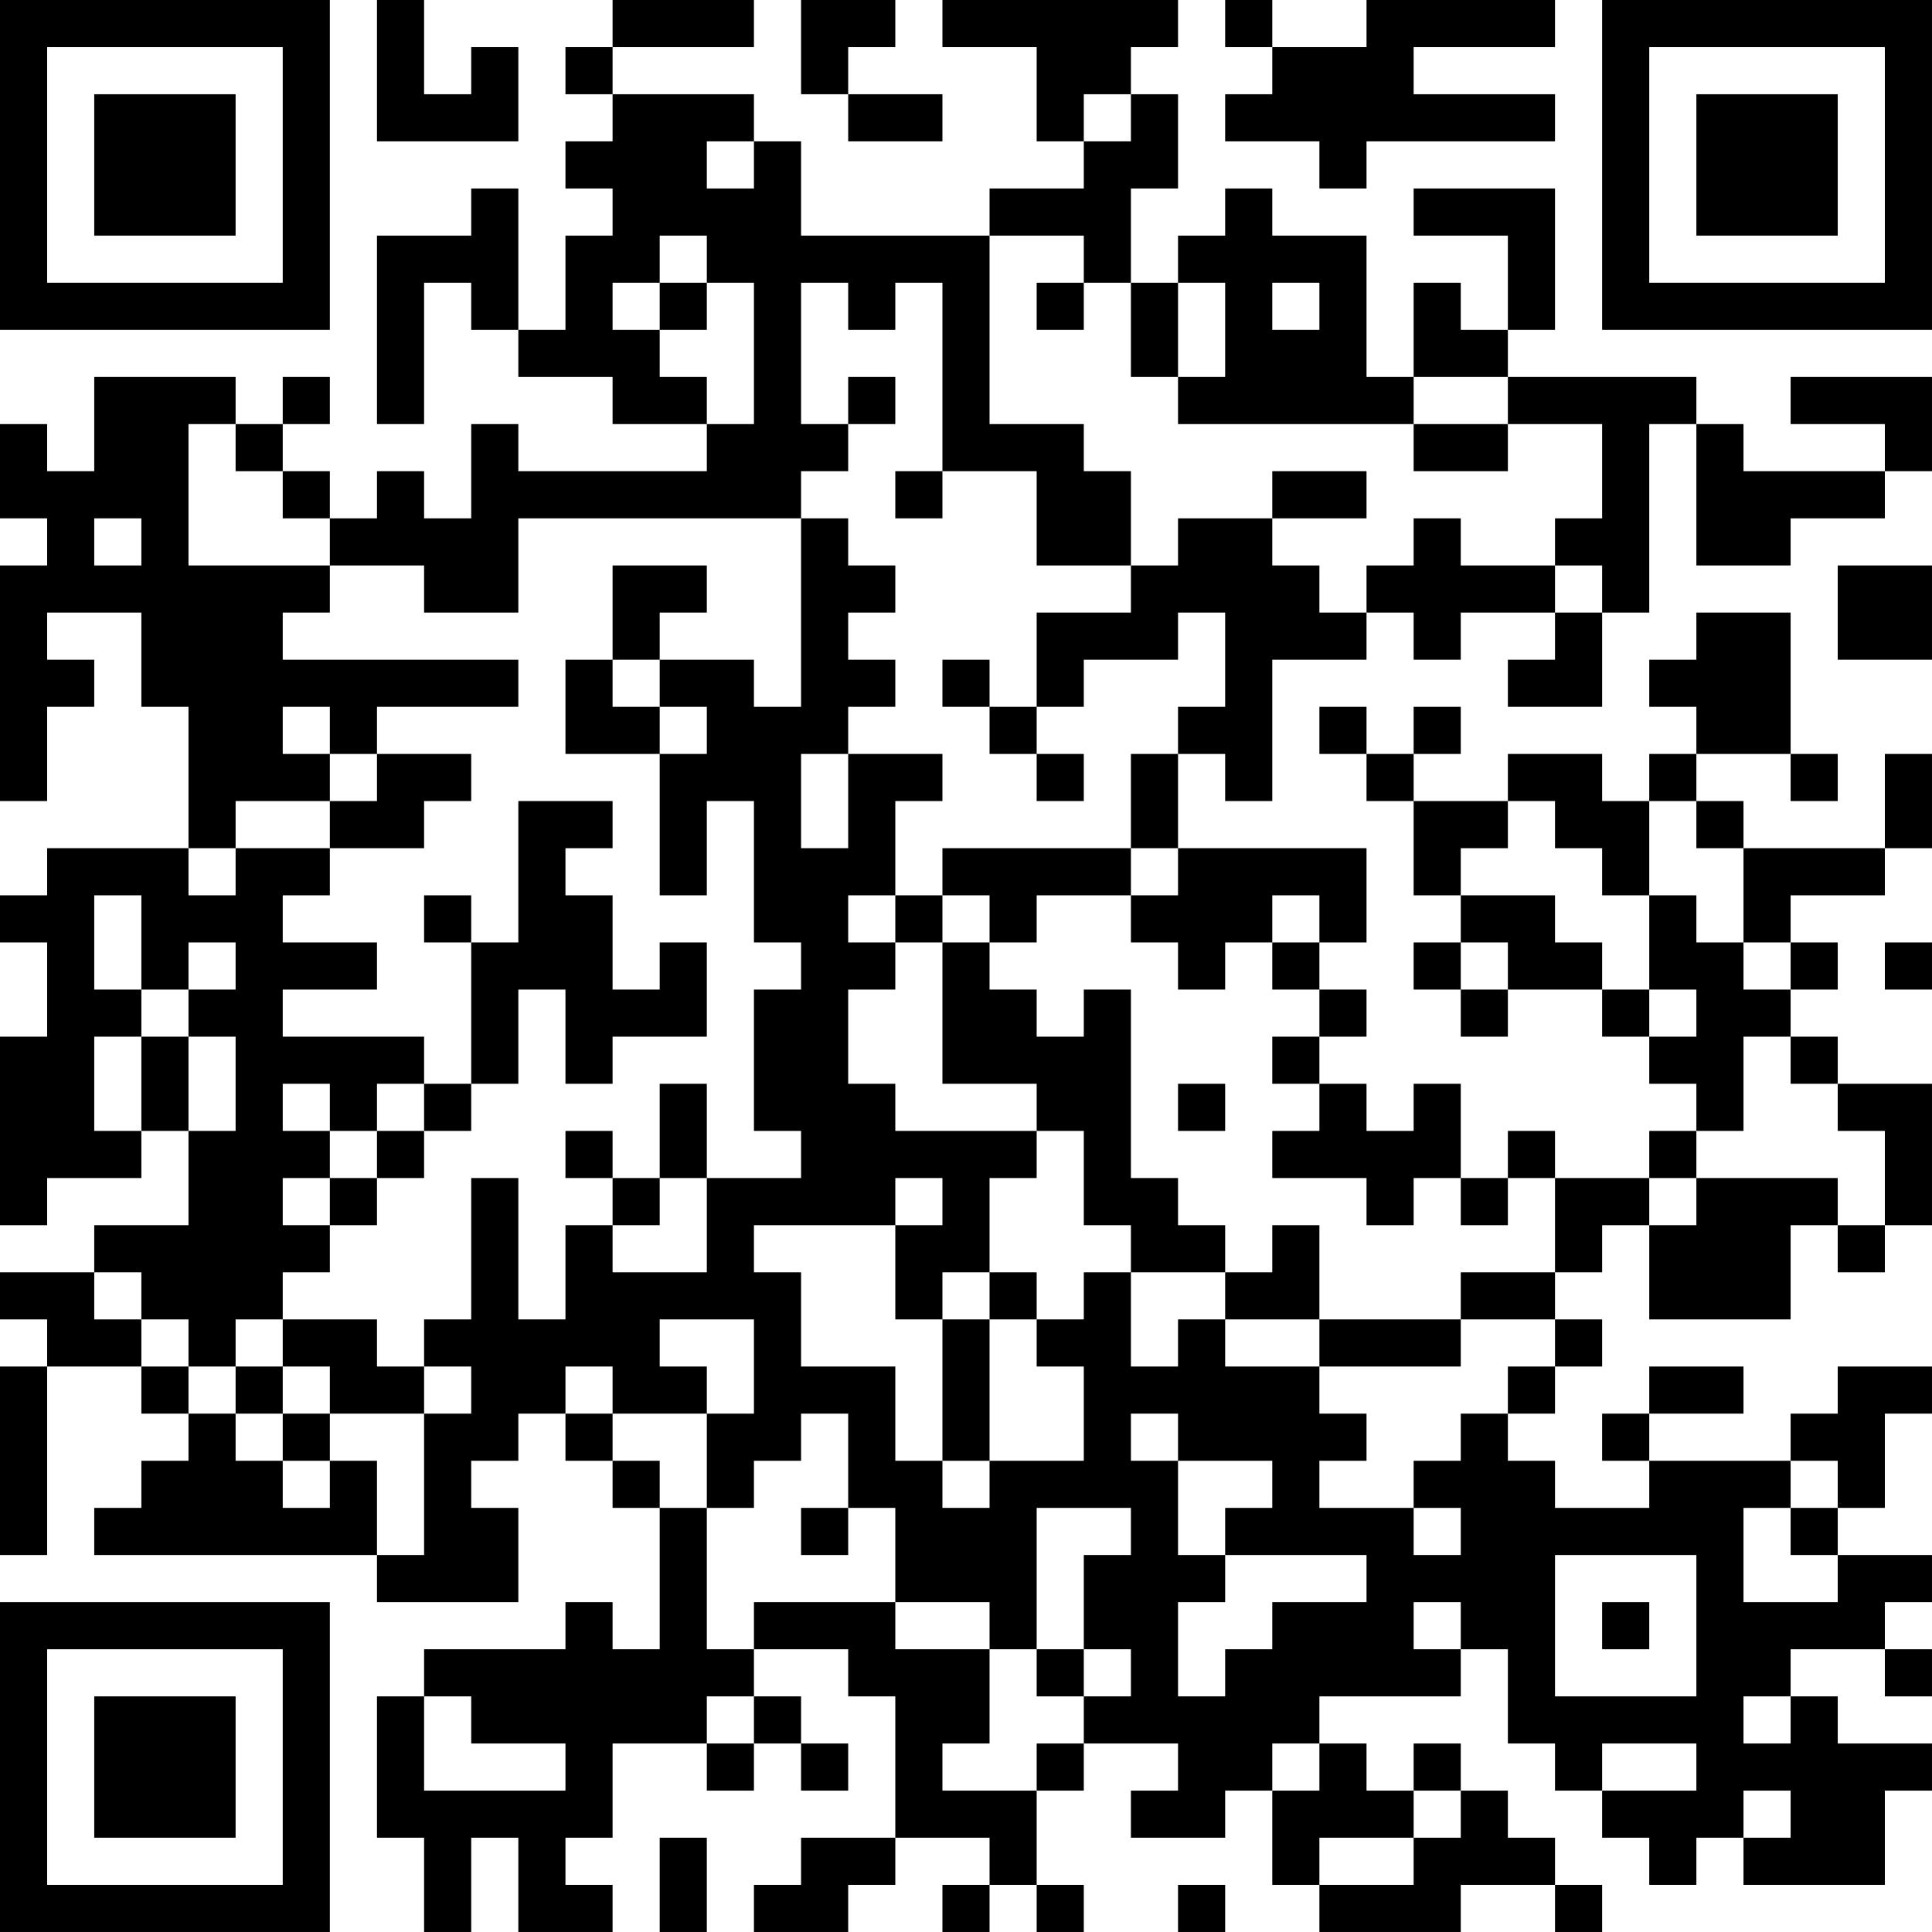 <?xml version="1.0" encoding="UTF-8"?>
<svg xmlns="http://www.w3.org/2000/svg" version="1.1" width="200" height="200" viewBox="0 0 200 200"><rect x="0" y="0" width="200" height="200" fill="#ffffff"/><g transform="scale(4.878)"><g transform="translate(0,0)"><path fill-rule="evenodd" d="M8 0L8 3L11 3L11 1L10 1L10 2L9 2L9 0ZM13 0L13 1L12 1L12 2L13 2L13 3L12 3L12 4L13 4L13 5L12 5L12 7L11 7L11 4L10 4L10 5L8 5L8 9L9 9L9 6L10 6L10 7L11 7L11 8L13 8L13 9L15 9L15 10L11 10L11 9L10 9L10 11L9 11L9 10L8 10L8 11L7 11L7 10L6 10L6 9L7 9L7 8L6 8L6 9L5 9L5 8L2 8L2 10L1 10L1 9L0 9L0 11L1 11L1 12L0 12L0 17L1 17L1 15L2 15L2 14L1 14L1 13L3 13L3 15L4 15L4 18L1 18L1 19L0 19L0 20L1 20L1 22L0 22L0 26L1 26L1 25L3 25L3 24L4 24L4 26L2 26L2 27L0 27L0 28L1 28L1 29L0 29L0 33L1 33L1 29L3 29L3 30L4 30L4 31L3 31L3 32L2 32L2 33L8 33L8 34L11 34L11 32L10 32L10 31L11 31L11 30L12 30L12 31L13 31L13 32L14 32L14 35L13 35L13 34L12 34L12 35L9 35L9 36L8 36L8 39L9 39L9 41L10 41L10 39L11 39L11 41L13 41L13 40L12 40L12 39L13 39L13 37L15 37L15 38L16 38L16 37L17 37L17 38L18 38L18 37L17 37L17 36L16 36L16 35L18 35L18 36L19 36L19 39L17 39L17 40L16 40L16 41L18 41L18 40L19 40L19 39L21 39L21 40L20 40L20 41L21 41L21 40L22 40L22 41L23 41L23 40L22 40L22 38L23 38L23 37L25 37L25 38L24 38L24 39L26 39L26 38L27 38L27 40L28 40L28 41L31 41L31 40L33 40L33 41L34 41L34 40L33 40L33 39L32 39L32 38L31 38L31 37L30 37L30 38L29 38L29 37L28 37L28 36L31 36L31 35L32 35L32 37L33 37L33 38L34 38L34 39L35 39L35 40L36 40L36 39L37 39L37 40L40 40L40 38L41 38L41 37L39 37L39 36L38 36L38 35L40 35L40 36L41 36L41 35L40 35L40 34L41 34L41 33L39 33L39 32L40 32L40 30L41 30L41 29L39 29L39 30L38 30L38 31L35 31L35 30L37 30L37 29L35 29L35 30L34 30L34 31L35 31L35 32L33 32L33 31L32 31L32 30L33 30L33 29L34 29L34 28L33 28L33 27L34 27L34 26L35 26L35 28L38 28L38 26L39 26L39 27L40 27L40 26L41 26L41 23L39 23L39 22L38 22L38 21L39 21L39 20L38 20L38 19L40 19L40 18L41 18L41 16L40 16L40 18L37 18L37 17L36 17L36 16L38 16L38 17L39 17L39 16L38 16L38 13L36 13L36 14L35 14L35 15L36 15L36 16L35 16L35 17L34 17L34 16L32 16L32 17L30 17L30 16L31 16L31 15L30 15L30 16L29 16L29 15L28 15L28 16L29 16L29 17L30 17L30 19L31 19L31 20L30 20L30 21L31 21L31 22L32 22L32 21L34 21L34 22L35 22L35 23L36 23L36 24L35 24L35 25L33 25L33 24L32 24L32 25L31 25L31 23L30 23L30 24L29 24L29 23L28 23L28 22L29 22L29 21L28 21L28 20L29 20L29 18L25 18L25 16L26 16L26 17L27 17L27 14L29 14L29 13L30 13L30 14L31 14L31 13L33 13L33 14L32 14L32 15L34 15L34 13L35 13L35 9L36 9L36 12L38 12L38 11L40 11L40 10L41 10L41 8L38 8L38 9L40 9L40 10L37 10L37 9L36 9L36 8L32 8L32 7L33 7L33 4L30 4L30 5L32 5L32 7L31 7L31 6L30 6L30 8L29 8L29 5L27 5L27 4L26 4L26 5L25 5L25 6L24 6L24 4L25 4L25 2L24 2L24 1L25 1L25 0L20 0L20 1L22 1L22 3L23 3L23 4L21 4L21 5L17 5L17 3L16 3L16 2L13 2L13 1L16 1L16 0ZM17 0L17 2L18 2L18 3L20 3L20 2L18 2L18 1L19 1L19 0ZM26 0L26 1L27 1L27 2L26 2L26 3L28 3L28 4L29 4L29 3L33 3L33 2L30 2L30 1L33 1L33 0L29 0L29 1L27 1L27 0ZM23 2L23 3L24 3L24 2ZM15 3L15 4L16 4L16 3ZM14 5L14 6L13 6L13 7L14 7L14 8L15 8L15 9L16 9L16 6L15 6L15 5ZM21 5L21 9L23 9L23 10L24 10L24 12L22 12L22 10L20 10L20 6L19 6L19 7L18 7L18 6L17 6L17 9L18 9L18 10L17 10L17 11L11 11L11 13L9 13L9 12L7 12L7 11L6 11L6 10L5 10L5 9L4 9L4 12L7 12L7 13L6 13L6 14L11 14L11 15L8 15L8 16L7 16L7 15L6 15L6 16L7 16L7 17L5 17L5 18L4 18L4 19L5 19L5 18L7 18L7 19L6 19L6 20L8 20L8 21L6 21L6 22L9 22L9 23L8 23L8 24L7 24L7 23L6 23L6 24L7 24L7 25L6 25L6 26L7 26L7 27L6 27L6 28L5 28L5 29L4 29L4 28L3 28L3 27L2 27L2 28L3 28L3 29L4 29L4 30L5 30L5 31L6 31L6 32L7 32L7 31L8 31L8 33L9 33L9 30L10 30L10 29L9 29L9 28L10 28L10 25L11 25L11 28L12 28L12 26L13 26L13 27L15 27L15 25L17 25L17 24L16 24L16 21L17 21L17 20L16 20L16 17L15 17L15 19L14 19L14 16L15 16L15 15L14 15L14 14L16 14L16 15L17 15L17 11L18 11L18 12L19 12L19 13L18 13L18 14L19 14L19 15L18 15L18 16L17 16L17 18L18 18L18 16L20 16L20 17L19 17L19 19L18 19L18 20L19 20L19 21L18 21L18 23L19 23L19 24L22 24L22 25L21 25L21 27L20 27L20 28L19 28L19 26L20 26L20 25L19 25L19 26L16 26L16 27L17 27L17 29L19 29L19 31L20 31L20 32L21 32L21 31L23 31L23 29L22 29L22 28L23 28L23 27L24 27L24 29L25 29L25 28L26 28L26 29L28 29L28 30L29 30L29 31L28 31L28 32L30 32L30 33L31 33L31 32L30 32L30 31L31 31L31 30L32 30L32 29L33 29L33 28L31 28L31 27L33 27L33 25L32 25L32 26L31 26L31 25L30 25L30 26L29 26L29 25L27 25L27 24L28 24L28 23L27 23L27 22L28 22L28 21L27 21L27 20L28 20L28 19L27 19L27 20L26 20L26 21L25 21L25 20L24 20L24 19L25 19L25 18L24 18L24 16L25 16L25 15L26 15L26 13L25 13L25 14L23 14L23 15L22 15L22 13L24 13L24 12L25 12L25 11L27 11L27 12L28 12L28 13L29 13L29 12L30 12L30 11L31 11L31 12L33 12L33 13L34 13L34 12L33 12L33 11L34 11L34 9L32 9L32 8L30 8L30 9L25 9L25 8L26 8L26 6L25 6L25 8L24 8L24 6L23 6L23 5ZM14 6L14 7L15 7L15 6ZM22 6L22 7L23 7L23 6ZM27 6L27 7L28 7L28 6ZM18 8L18 9L19 9L19 8ZM30 9L30 10L32 10L32 9ZM19 10L19 11L20 11L20 10ZM27 10L27 11L29 11L29 10ZM2 11L2 12L3 12L3 11ZM13 12L13 14L12 14L12 16L14 16L14 15L13 15L13 14L14 14L14 13L15 13L15 12ZM39 12L39 14L41 14L41 12ZM20 14L20 15L21 15L21 16L22 16L22 17L23 17L23 16L22 16L22 15L21 15L21 14ZM8 16L8 17L7 17L7 18L9 18L9 17L10 17L10 16ZM11 17L11 20L10 20L10 19L9 19L9 20L10 20L10 23L9 23L9 24L8 24L8 25L7 25L7 26L8 26L8 25L9 25L9 24L10 24L10 23L11 23L11 21L12 21L12 23L13 23L13 22L15 22L15 20L14 20L14 21L13 21L13 19L12 19L12 18L13 18L13 17ZM32 17L32 18L31 18L31 19L33 19L33 20L34 20L34 21L35 21L35 22L36 22L36 21L35 21L35 19L36 19L36 20L37 20L37 21L38 21L38 20L37 20L37 18L36 18L36 17L35 17L35 19L34 19L34 18L33 18L33 17ZM20 18L20 19L19 19L19 20L20 20L20 23L22 23L22 24L23 24L23 26L24 26L24 27L26 27L26 28L28 28L28 29L31 29L31 28L28 28L28 26L27 26L27 27L26 27L26 26L25 26L25 25L24 25L24 21L23 21L23 22L22 22L22 21L21 21L21 20L22 20L22 19L24 19L24 18ZM2 19L2 21L3 21L3 22L2 22L2 24L3 24L3 22L4 22L4 24L5 24L5 22L4 22L4 21L5 21L5 20L4 20L4 21L3 21L3 19ZM20 19L20 20L21 20L21 19ZM31 20L31 21L32 21L32 20ZM40 20L40 21L41 21L41 20ZM37 22L37 24L36 24L36 25L35 25L35 26L36 26L36 25L39 25L39 26L40 26L40 24L39 24L39 23L38 23L38 22ZM14 23L14 25L13 25L13 24L12 24L12 25L13 25L13 26L14 26L14 25L15 25L15 23ZM25 23L25 24L26 24L26 23ZM21 27L21 28L20 28L20 31L21 31L21 28L22 28L22 27ZM6 28L6 29L5 29L5 30L6 30L6 31L7 31L7 30L9 30L9 29L8 29L8 28ZM14 28L14 29L15 29L15 30L13 30L13 29L12 29L12 30L13 30L13 31L14 31L14 32L15 32L15 35L16 35L16 34L19 34L19 35L21 35L21 37L20 37L20 38L22 38L22 37L23 37L23 36L24 36L24 35L23 35L23 33L24 33L24 32L22 32L22 35L21 35L21 34L19 34L19 32L18 32L18 30L17 30L17 31L16 31L16 32L15 32L15 30L16 30L16 28ZM6 29L6 30L7 30L7 29ZM24 30L24 31L25 31L25 33L26 33L26 34L25 34L25 36L26 36L26 35L27 35L27 34L29 34L29 33L26 33L26 32L27 32L27 31L25 31L25 30ZM38 31L38 32L37 32L37 34L39 34L39 33L38 33L38 32L39 32L39 31ZM17 32L17 33L18 33L18 32ZM33 33L33 36L36 36L36 33ZM30 34L30 35L31 35L31 34ZM34 34L34 35L35 35L35 34ZM22 35L22 36L23 36L23 35ZM9 36L9 38L12 38L12 37L10 37L10 36ZM15 36L15 37L16 37L16 36ZM37 36L37 37L38 37L38 36ZM27 37L27 38L28 38L28 37ZM34 37L34 38L36 38L36 37ZM30 38L30 39L28 39L28 40L30 40L30 39L31 39L31 38ZM37 38L37 39L38 39L38 38ZM14 39L14 41L15 41L15 39ZM25 40L25 41L26 41L26 40ZM0 0L0 7L7 7L7 0ZM1 1L1 6L6 6L6 1ZM2 2L2 5L5 5L5 2ZM34 0L34 7L41 7L41 0ZM35 1L35 6L40 6L40 1ZM36 2L36 5L39 5L39 2ZM0 34L0 41L7 41L7 34ZM1 35L1 40L6 40L6 35ZM2 36L2 39L5 39L5 36Z" fill="#000000"/></g></g></svg>
